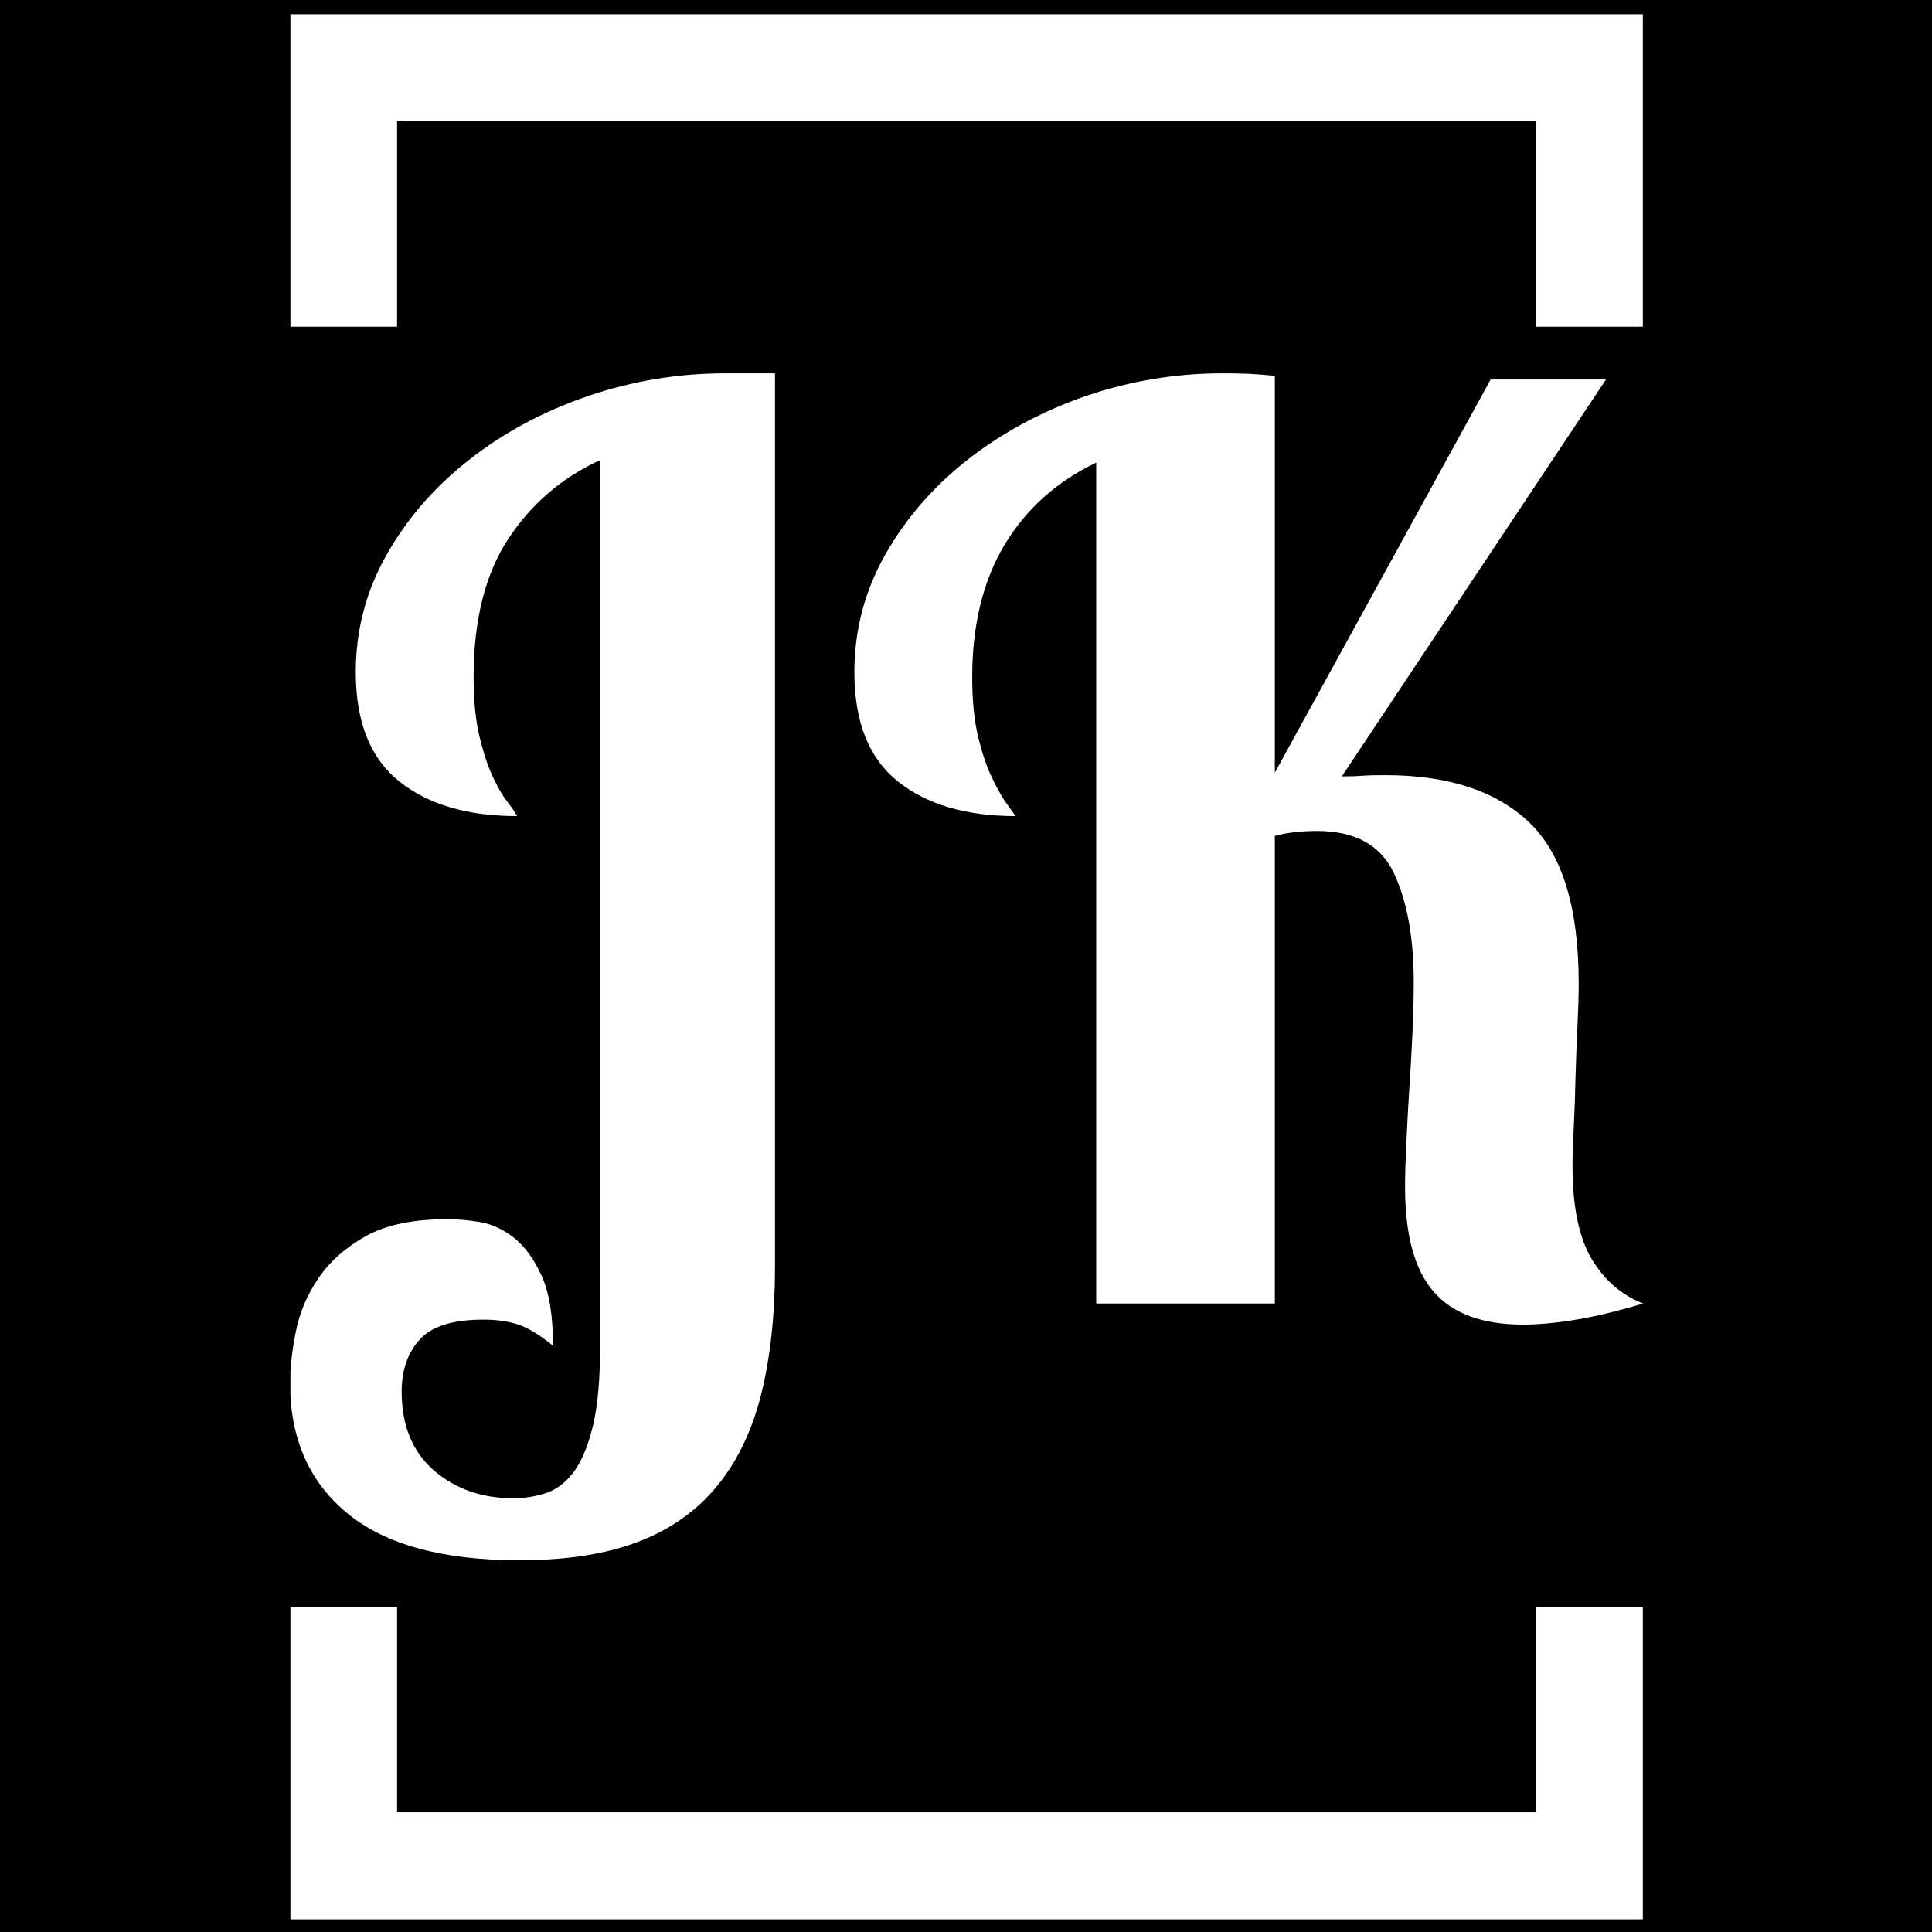 <svg xmlns="http://www.w3.org/2000/svg" version="1.1" xmlns:xlink="http://www.w3.org/1999/xlink" xmlns:svgjs="http://svgjs.dev/svgjs" width="1000" height="1000" viewBox="0 0 1000 1000"><rect width="1000" height="1000" fill="#000000"></rect><g transform="matrix(0.7,0,0,0.7,150.324,3.752)"><svg viewBox="0 0 174 247" data-background-color="#ffffff" preserveAspectRatio="xMidYMid meet" height="1419" width="1000" xmlns="http://www.w3.org/2000/svg" xmlns:xlink="http://www.w3.org/1999/xlink"><g id="tight-bounds" transform="matrix(1,0,0,1,-0.081,-0.1)"><svg viewBox="0 0 174.161 247.2" height="247.2" width="174.161"><g><svg></svg></g><g><svg viewBox="0 0 174.161 247.2" height="247.2" width="174.161"><g transform="matrix(1,0,0,1,0,47.215)"><svg viewBox="0 0 174.161 152.77" height="152.77" width="174.161"><g><svg viewBox="0 0 174.161 152.77" height="152.77" width="174.161"><g><svg viewBox="0 0 174.161 152.77" height="152.77" width="174.161"><g><svg viewBox="0 0 174.161 152.77" height="152.77" width="174.161"><g id="textblocktransform"><svg viewBox="0 0 174.161 152.77" height="152.77" width="174.161" id="textblock"><g><svg viewBox="0 0 174.161 152.77" height="152.77" width="174.161"><g transform="matrix(1,0,0,1,0,0)"><svg width="174.161" viewBox="-0.15 -37.5 54.55 47.85" height="152.77" data-palette-color="#ff0000"><path d="M17.4-37.5L19.4-37.5 19.4-1.5Q19.4 1.4 18.85 3.63 18.3 5.85 17.07 7.35 15.85 8.85 13.9 9.6 11.95 10.35 9.1 10.35L9.1 10.35Q4.45 10.35 2.15 8.45-0.15 6.55-0.15 3.2L-0.15 3.2Q-0.15 2.3 0.08 1.15 0.3 0 1-1.03 1.7-2.05 2.93-2.73 4.15-3.4 6.2-3.4L6.2-3.4Q6.8-3.4 7.53-3.28 8.25-3.15 8.9-2.63 9.55-2.1 10-1.1 10.45-0.1 10.45 1.7L10.45 1.7Q9.65 1.05 9.05 0.85 8.45 0.65 7.65 0.65L7.65 0.65Q5.8 0.65 5.08 1.45 4.35 2.25 4.35 3.55L4.35 3.55Q4.35 5.6 5.65 6.73 6.95 7.85 8.85 7.85L8.85 7.85Q9.55 7.85 10.2 7.63 10.85 7.4 11.33 6.73 11.8 6.05 12.08 4.85 12.35 3.65 12.35 1.7L12.35 1.7 12.35-34Q10.05-32.95 8.65-30.83 7.25-28.7 7.25-25.25L7.25-25.25Q7.25-23.8 7.5-22.8 7.75-21.8 8.05-21.18 8.35-20.55 8.63-20.2 8.9-19.85 9-19.65L9-19.65Q6-19.65 4.25-21.05 2.5-22.45 2.5-25.45L2.5-25.45Q2.5-28 3.75-30.2 5-32.4 7.08-34.02 9.15-35.65 11.85-36.58 14.55-37.5 17.4-37.5L17.4-37.5ZM39.55-37.4L39.55-21.4 48.25-37.25 52.9-37.25 42.25-21.25Q42.8-21.25 43.12-21.28 43.45-21.3 44-21.3L44-21.3Q47.8-21.3 49.8-19.4 51.8-17.5 51.8-12.9L51.8-12.9Q51.8-12.2 51.75-11.18 51.7-10.15 51.67-9.1 51.65-8.05 51.6-7.1 51.55-6.15 51.55-5.55L51.55-5.55Q51.55-3.1 52.32-1.8 53.1-0.5 54.4 0L54.4 0Q52.9 0.45 51.7 0.65 50.5 0.85 49.55 0.85L49.55 0.85Q47.1 0.85 45.95-0.48 44.8-1.8 44.8-4.7L44.8-4.7Q44.8-5.4 44.85-6.45 44.9-7.5 44.97-8.65 45.05-9.8 45.1-10.93 45.15-12.05 45.15-12.95L45.15-12.95Q45.15-15.65 44.35-17.35 43.55-19.05 41.25-19.05L41.25-19.05Q40.8-19.05 40.35-19 39.9-18.95 39.55-18.85L39.55-18.85 39.55 0 32.35 0 32.35-33.9Q29.95-32.75 28.65-30.58 27.35-28.4 27.35-25.25L27.35-25.25Q27.35-23.9 27.57-22.93 27.8-21.95 28.1-21.3 28.4-20.65 28.67-20.25 28.95-19.85 29.1-19.65L29.1-19.65Q26.1-19.65 24.35-21.05 22.6-22.45 22.6-25.45L22.6-25.45Q22.6-28 23.85-30.2 25.1-32.4 27.17-34.02 29.25-35.65 31.92-36.58 34.6-37.5 37.45-37.5L37.45-37.5Q38-37.5 38.52-37.48 39.05-37.45 39.55-37.4L39.55-37.4Z" opacity="1" transform="matrix(1,0,0,1,0,0)" fill="#ffffff" class="wordmark-text-0" data-fill-palette-color="primary" id="text-0"></path></svg></g></svg></g></svg></g></svg></g><g></g></svg></g></svg></g></svg></g><path d="M0 41.215L0 1 174.161 1 174.161 41.215 160.384 41.215 160.384 14.777 13.777 14.777 13.777 41.215 0 41.215M0 205.985L0 246.2 174.161 246.2 174.161 205.985 160.384 205.985 160.384 232.423 13.777 232.423 13.777 205.985 0 205.985" fill="#ffffff" stroke="transparent" data-fill-palette-color="primary"></path></svg></g><defs></defs></svg><rect width="174.161" height="247.2" fill="none" stroke="none" visibility="hidden"></rect></g></svg></g></svg>